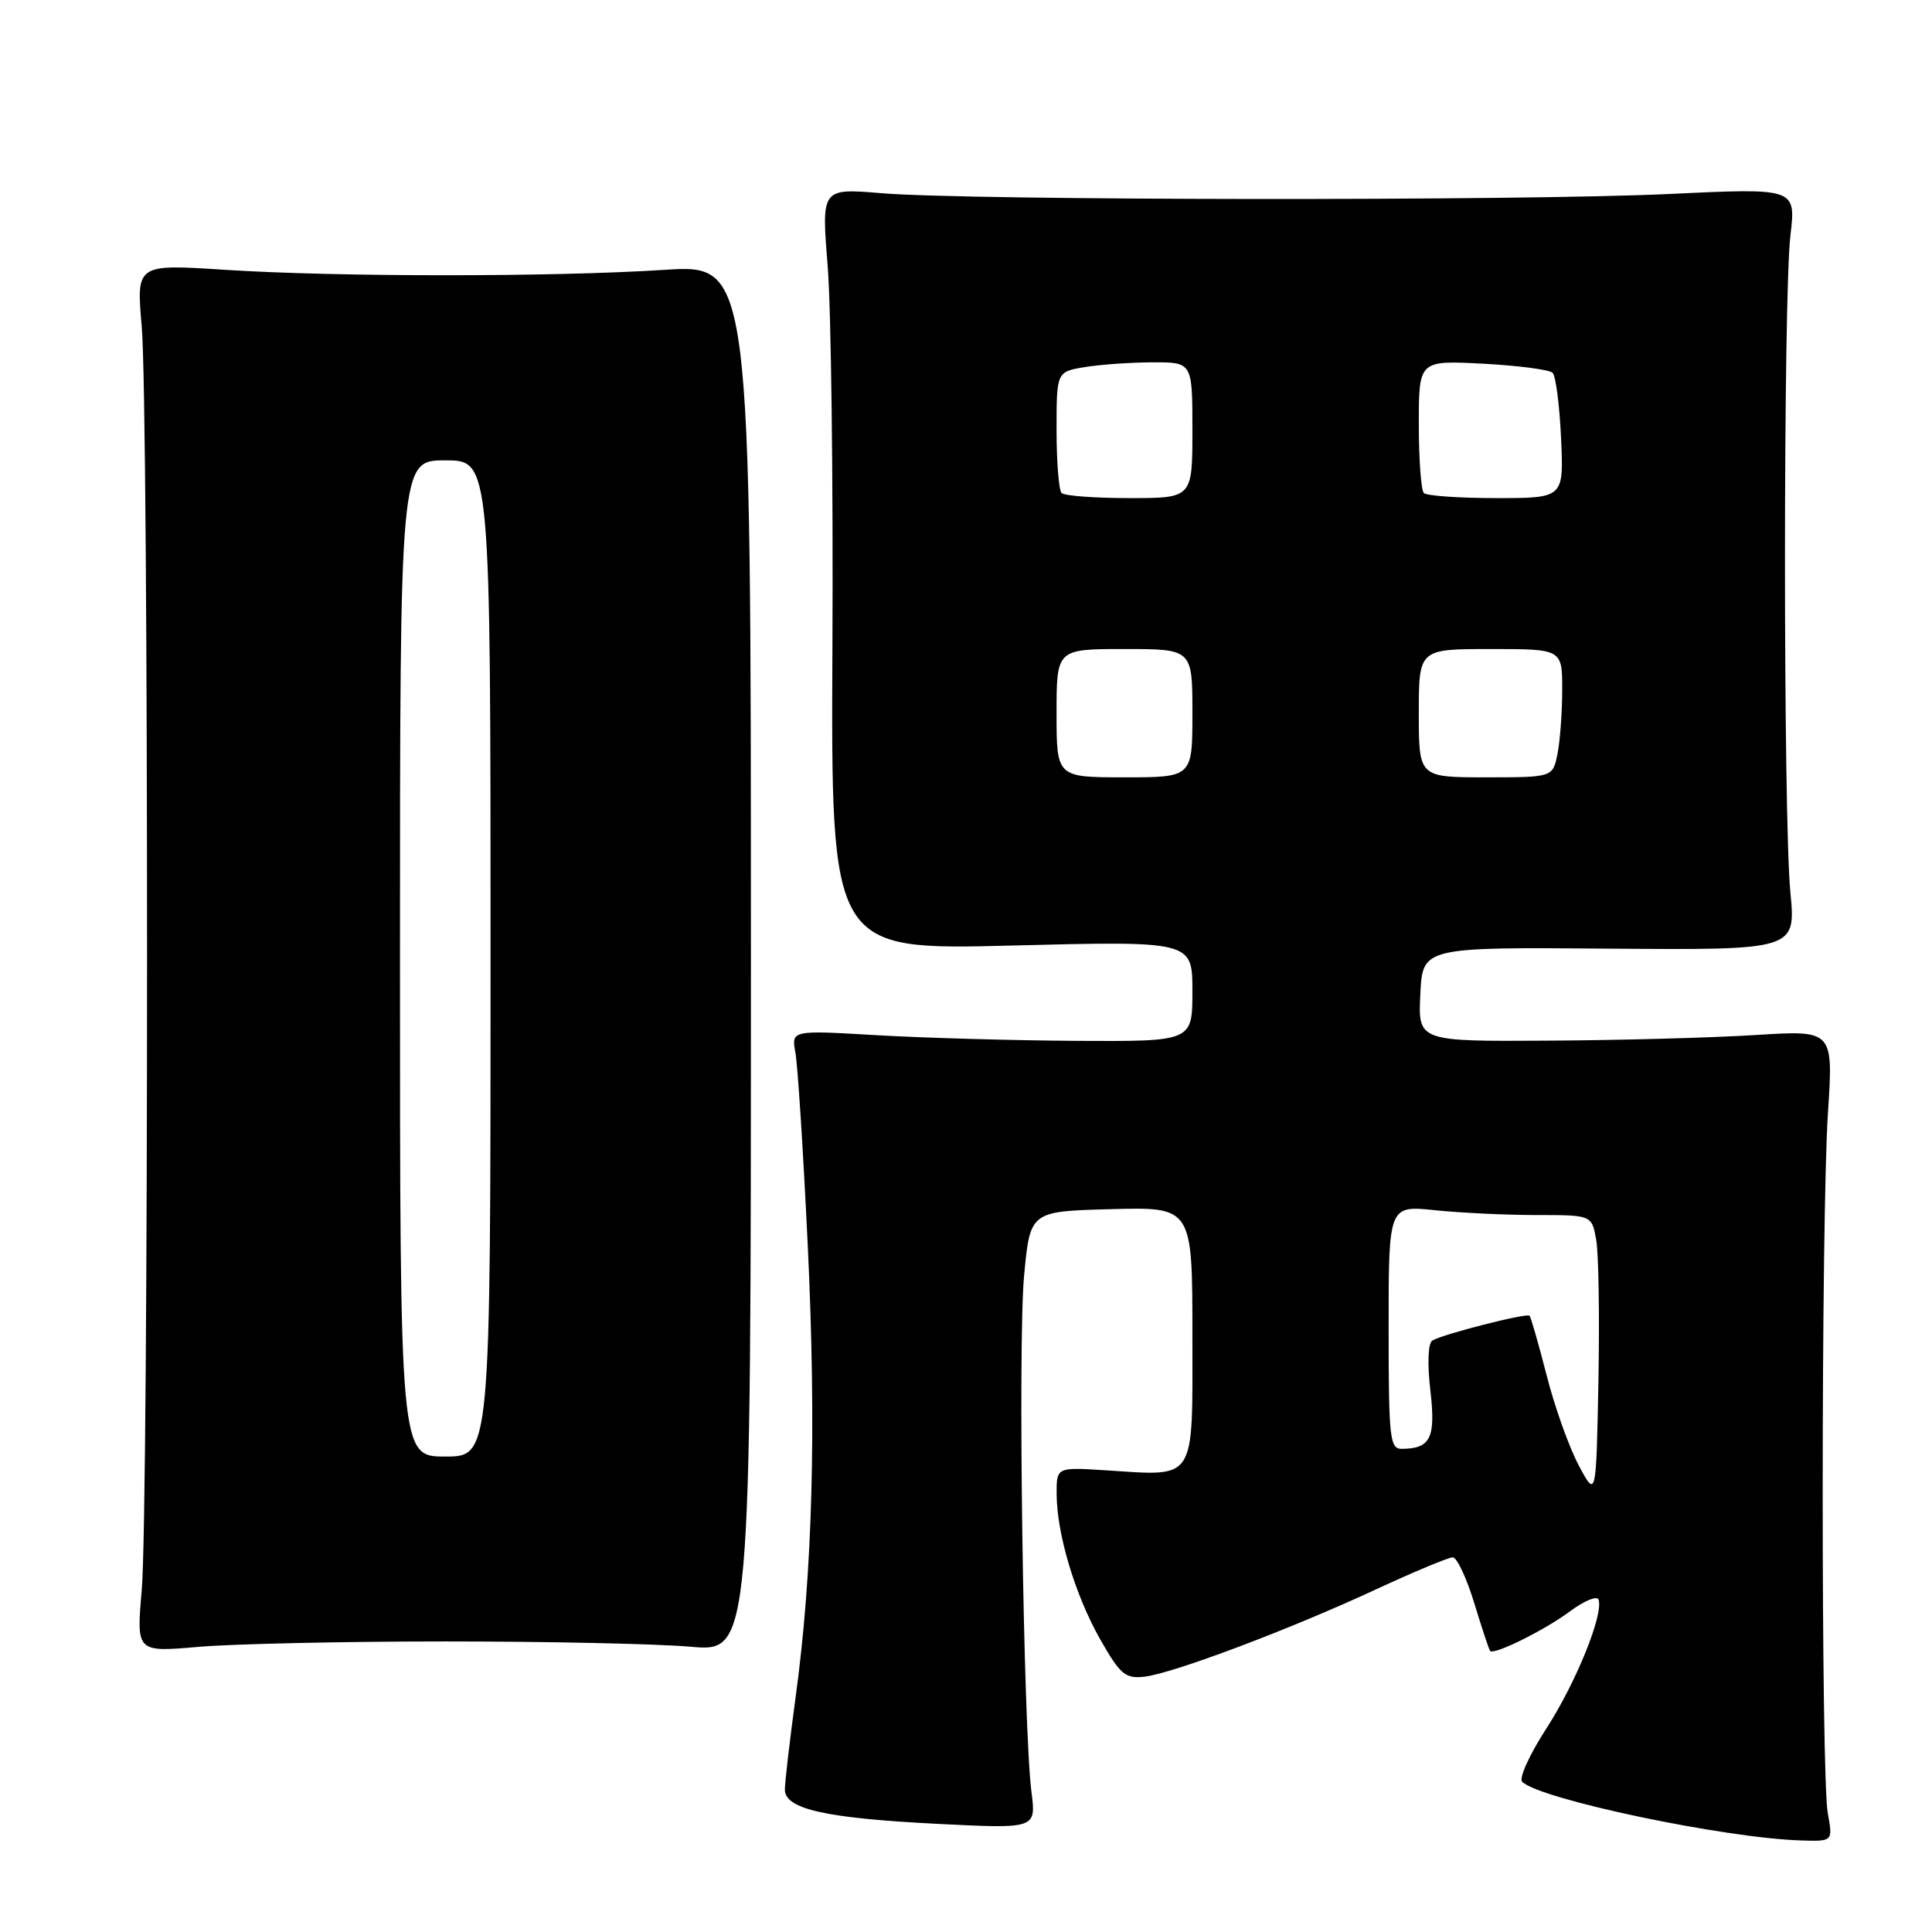<?xml version="1.0" encoding="UTF-8" standalone="no"?>
<!DOCTYPE svg PUBLIC "-//W3C//DTD SVG 1.1//EN" "http://www.w3.org/Graphics/SVG/1.1/DTD/svg11.dtd" >
<svg xmlns="http://www.w3.org/2000/svg" xmlns:xlink="http://www.w3.org/1999/xlink" version="1.1" viewBox="0 0 256 256">
 <g >
 <path fill="currentColor"
d=" M 242.19 240.25 C 241.28 235.30 241.30 161.57 242.21 147.50 C 242.93 136.50 242.93 136.50 232.71 137.14 C 227.10 137.50 214.72 137.84 205.20 137.89 C 187.90 138.00 187.90 138.00 188.20 131.75 C 188.50 125.50 188.50 125.50 213.23 125.70 C 237.97 125.89 237.97 125.89 237.23 118.20 C 236.28 108.16 236.28 39.35 237.24 31.20 C 237.98 24.91 237.98 24.91 221.24 25.70 C 201.63 26.64 128.33 26.57 116.79 25.60 C 108.84 24.94 108.84 24.94 109.67 35.22 C 110.13 40.87 110.41 63.59 110.30 85.70 C 110.11 125.90 110.11 125.90 134.05 125.29 C 158.00 124.68 158.00 124.68 158.00 131.34 C 158.00 138.00 158.00 138.00 142.75 137.92 C 134.36 137.87 122.40 137.53 116.17 137.17 C 104.85 136.50 104.85 136.50 105.40 139.50 C 105.70 141.15 106.44 152.62 107.03 165.00 C 108.19 189.28 107.68 208.41 105.42 224.92 C 104.64 230.66 104.00 236.15 104.00 237.13 C 104.00 239.72 109.42 240.93 124.40 241.68 C 137.30 242.32 137.30 242.32 136.67 237.41 C 135.59 228.91 134.86 177.89 135.70 169.00 C 136.50 160.50 136.50 160.50 147.25 160.22 C 158.00 159.93 158.00 159.93 158.00 176.95 C 158.00 196.58 158.64 195.59 146.47 194.82 C 140.00 194.41 140.00 194.41 140.01 197.95 C 140.03 203.28 142.47 211.40 145.81 217.27 C 148.44 221.89 149.12 222.46 151.64 222.17 C 155.42 221.74 170.95 215.89 182.35 210.59 C 187.38 208.26 191.95 206.35 192.50 206.36 C 193.05 206.36 194.33 209.09 195.35 212.43 C 196.37 215.77 197.31 218.62 197.45 218.76 C 197.97 219.33 204.68 216.00 207.99 213.54 C 209.91 212.11 211.63 211.40 211.82 211.96 C 212.48 213.95 208.84 222.94 204.88 229.07 C 202.67 232.48 201.24 235.64 201.69 236.09 C 204.01 238.41 228.52 243.57 238.69 243.87 C 242.87 244.00 242.87 244.00 242.19 240.25 Z  M 59.00 217.50 C 72.47 217.50 87.10 217.81 91.50 218.20 C 99.50 218.90 99.50 218.90 99.50 126.96 C 99.50 35.02 99.50 35.02 88.00 35.76 C 73.18 36.71 44.74 36.71 29.78 35.75 C 18.06 34.99 18.06 34.99 18.78 43.25 C 19.72 53.98 19.72 199.99 18.78 210.72 C 18.07 218.93 18.07 218.93 26.28 218.22 C 30.80 217.82 45.52 217.50 59.00 217.50 Z  M 209.19 194.17 C 207.92 191.79 206.00 186.42 204.94 182.25 C 203.87 178.08 202.85 174.52 202.67 174.34 C 202.28 173.95 191.13 176.80 189.79 177.63 C 189.22 177.98 189.12 180.68 189.53 184.23 C 190.26 190.54 189.57 191.95 185.75 191.98 C 184.15 192.00 184.00 190.57 184.00 175.86 C 184.00 159.72 184.00 159.72 190.15 160.36 C 193.53 160.71 199.58 161.00 203.60 161.00 C 210.91 161.00 210.91 161.00 211.50 164.25 C 211.83 166.04 211.96 174.47 211.80 183.00 C 211.50 198.50 211.50 198.50 209.19 194.17 Z  M 140.00 94.50 C 140.00 86.00 140.00 86.00 149.00 86.00 C 158.00 86.00 158.00 86.00 158.00 94.50 C 158.00 103.00 158.00 103.00 149.00 103.00 C 140.00 103.00 140.00 103.00 140.00 94.50 Z  M 188.00 94.50 C 188.00 86.00 188.00 86.00 197.50 86.00 C 207.00 86.00 207.00 86.00 207.00 91.38 C 207.00 94.33 206.72 98.16 206.38 99.88 C 205.75 103.00 205.75 103.00 196.88 103.00 C 188.00 103.00 188.00 103.00 188.00 94.50 Z  M 140.67 65.33 C 140.30 64.97 140.00 61.20 140.00 56.96 C 140.00 49.26 140.00 49.26 143.75 48.64 C 145.81 48.30 149.86 48.02 152.75 48.01 C 158.00 48.00 158.00 48.00 158.00 57.00 C 158.00 66.00 158.00 66.00 149.67 66.00 C 145.08 66.00 141.03 65.70 140.67 65.33 Z  M 188.67 65.33 C 188.30 64.97 188.00 60.86 188.00 56.21 C 188.00 47.75 188.00 47.75 196.49 48.19 C 201.15 48.44 205.32 48.98 205.73 49.40 C 206.15 49.82 206.65 53.72 206.85 58.08 C 207.21 66.00 207.21 66.00 198.27 66.00 C 193.36 66.00 189.03 65.70 188.67 65.33 Z  M 53.00 127.00 C 53.00 61.00 53.00 61.00 59.00 61.00 C 65.00 61.00 65.00 61.00 65.00 127.00 C 65.00 193.00 65.00 193.00 59.00 193.00 C 53.00 193.00 53.00 193.00 53.00 127.00 Z "/>
</g>
</svg>